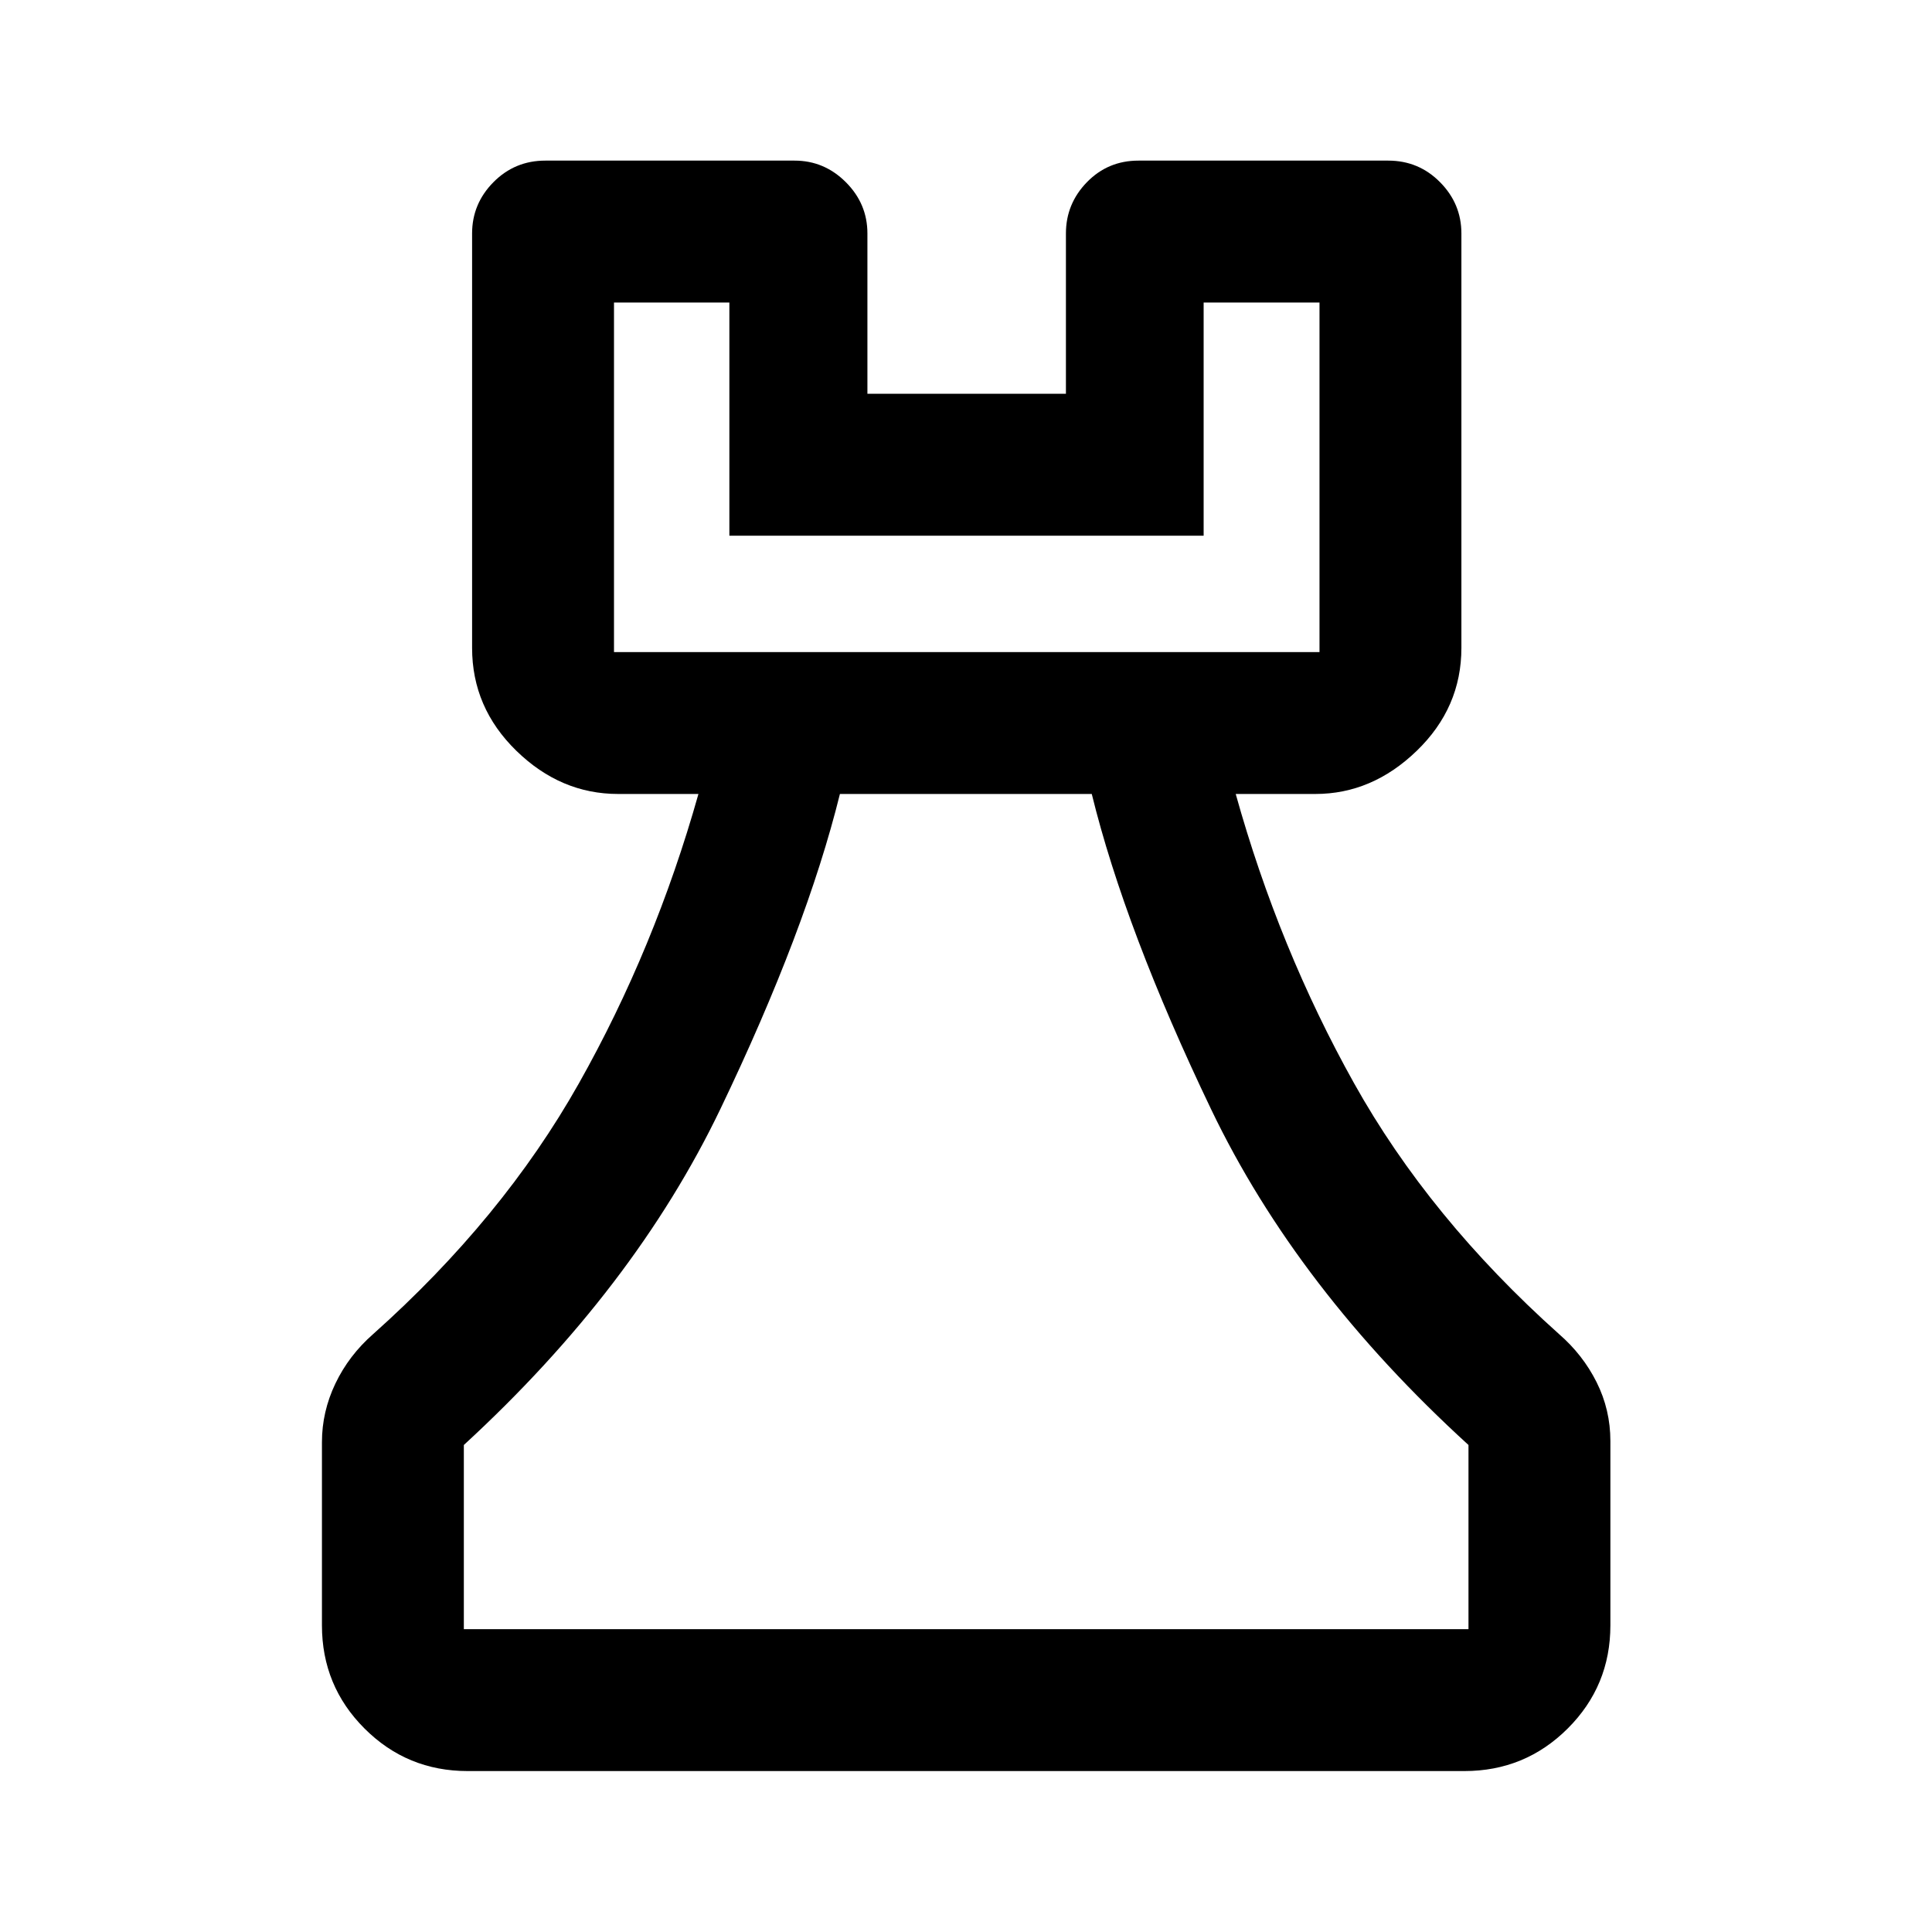 <svg xmlns="http://www.w3.org/2000/svg" height="40" viewBox="0 -960 960 960" width="40"><path d="M232.39-79.97q-30.12 0-51.27-21.15-21.15-21.15-21.15-51.27v-90.97q0-15.18 6.69-29.17 6.7-14 18.72-24.54 64.41-57.47 102.21-124.51 37.8-67.05 59.46-143.9h-39.89q-28.58 0-50.58-21.45-22-21.44-22-51.13v-205.93q0-14.76 10.6-25.48 10.61-10.72 25.78-10.72h123.85q14.76 0 25.48 10.72t10.72 25.48v79.66h98.64v-79.66q0-14.76 10.43-25.48 10.44-10.72 25.61-10.72h124.09q15.17 0 25.77 10.72 10.61 10.72 10.61 25.48v205.93q0 29.69-22.18 51.13-22.18 21.45-50.4 21.45h-39.56q21.41 76.78 58.8 143.73 37.38 66.94 101.8 124.6 11.91 10.33 18.74 24 6.83 13.68 6.83 29.22v91.54q0 30.12-21.2 51.27-21.2 21.15-51.38 21.15H232.39Zm-1.91-70.51h499.2v-91.51q-85.14-77.65-127.86-166.76-42.71-89.1-59.33-156.73H417.35q-16.7 67.58-59.42 156.59-42.73 89.01-127.45 166.9v91.51Zm74.61-485.51h350.56v-173.69h-57.57v115.86H362.42v-115.86h-57.33v173.69Zm0 0h350.56-350.56ZM480-150.48Z"/></svg>